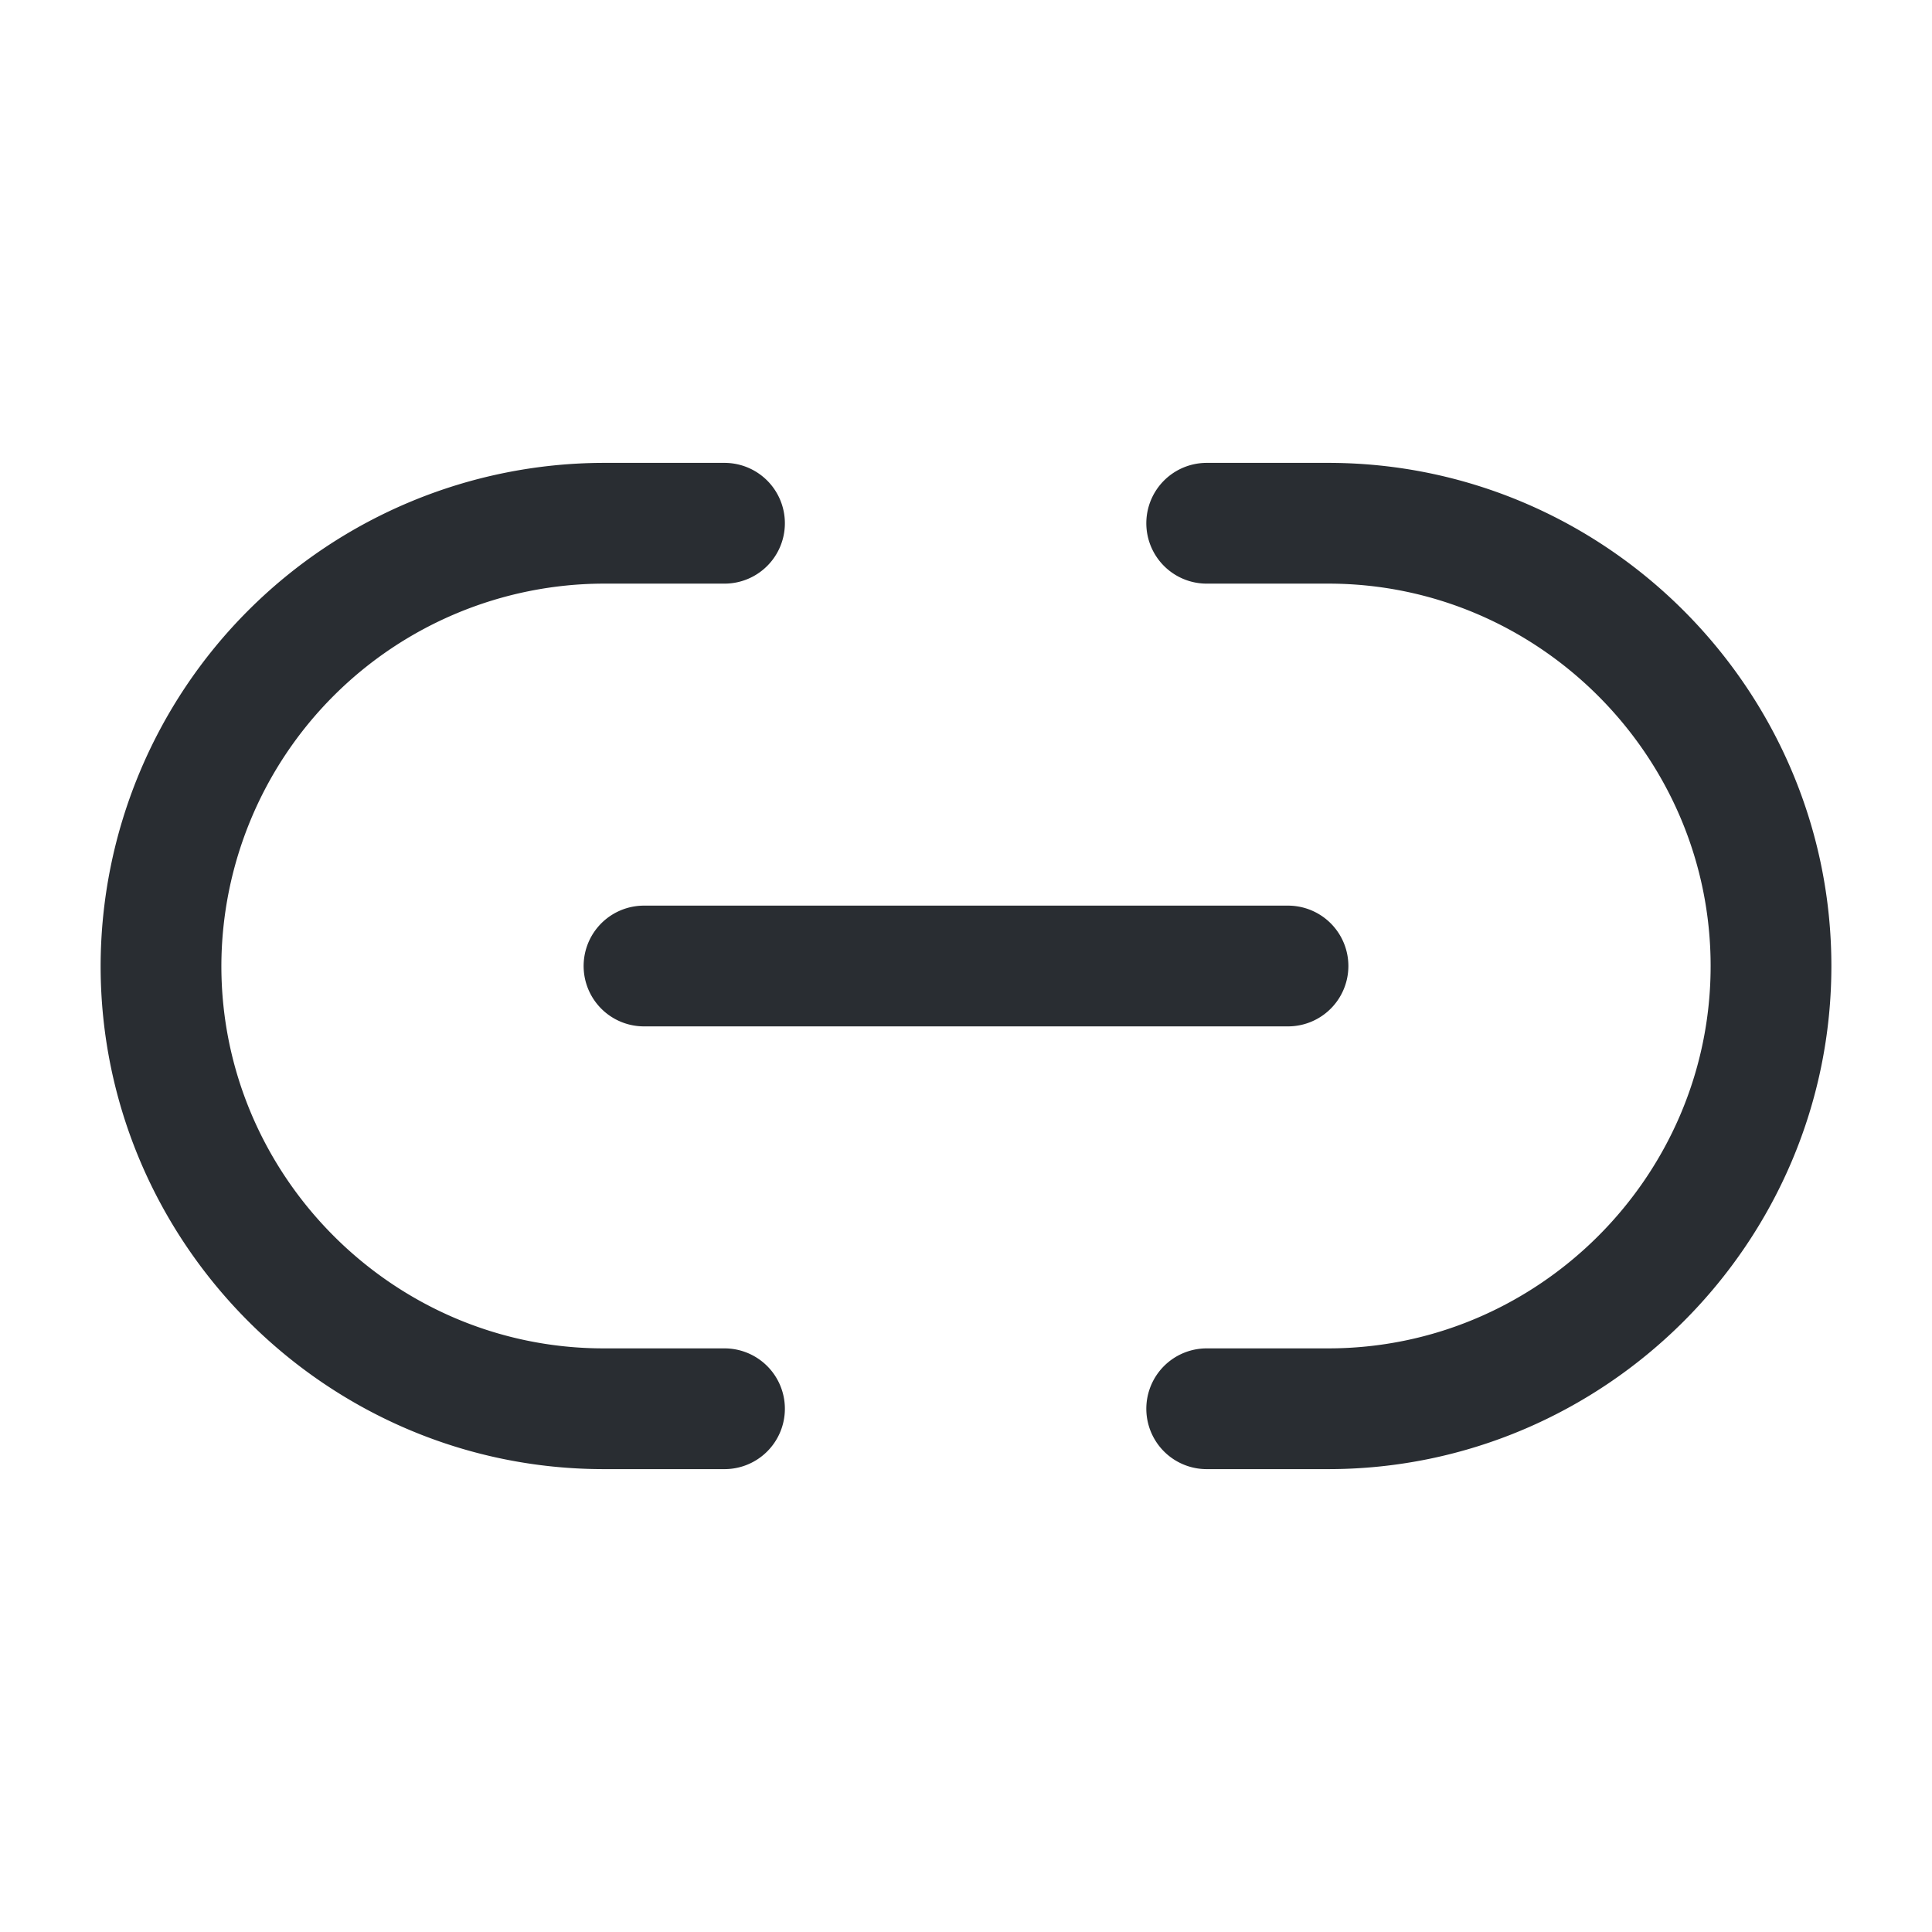 <svg width="24" height="24" fill="none" xmlns="http://www.w3.org/2000/svg" viewBox="0 0 24 24">
  <path d="M14.99 17.5h1.51c3.02 0 5.5-2.47 5.5-5.5 0-3.02-2.47-5.5-5.5-5.5h-1.51M9 6.5H7.5A5.51 5.51 0 002 12c0 3.02 2.47 5.5 5.5 5.5H9M8 12h8" stroke="#292D32" stroke-width="1.5" stroke-linecap="round" stroke-linejoin="round"/>
</svg>